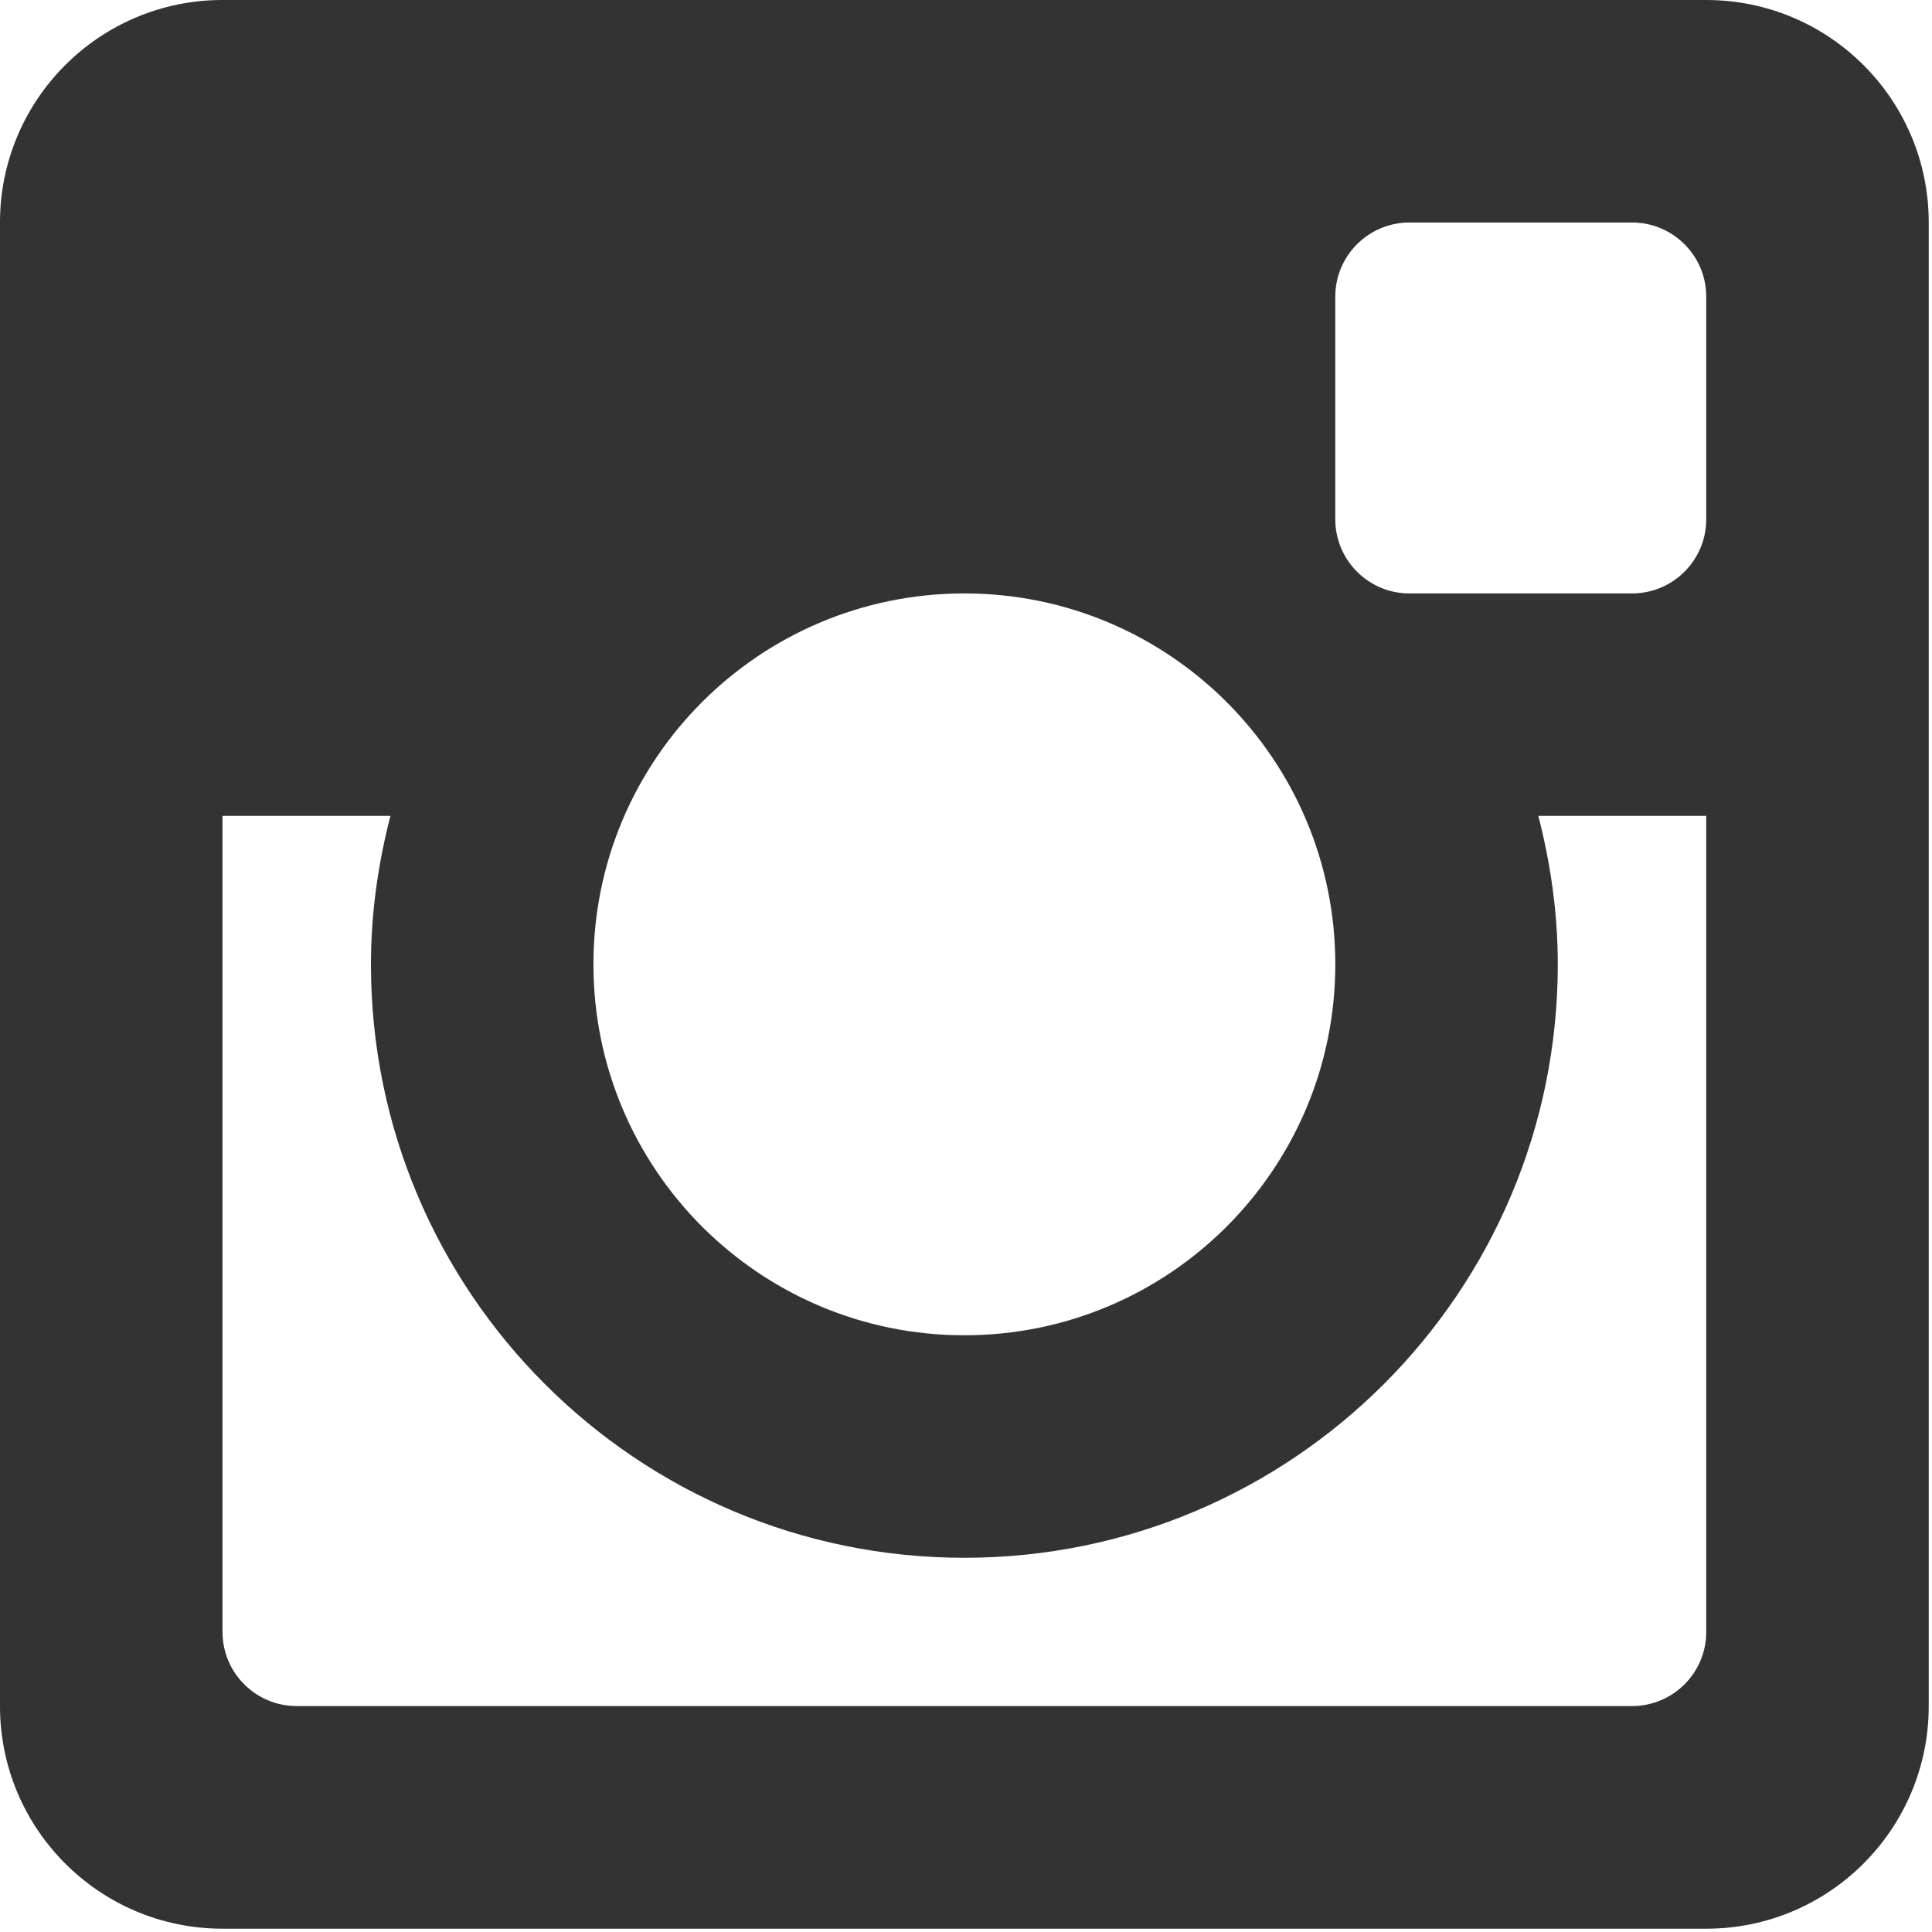 <?xml version="1.0" encoding="utf-8"?>
<!-- Generator: Adobe Illustrator 16.0.1, SVG Export Plug-In . SVG Version: 6.00 Build 0)  -->
<!DOCTYPE svg PUBLIC "-//W3C//DTD SVG 1.1//EN" "http://www.w3.org/Graphics/SVG/1.1/DTD/svg11.dtd">
<svg version="1.1" id="Layer_1" xmlns="http://www.w3.org/2000/svg" xmlns:xlink="http://www.w3.org/1999/xlink" x="0px" y="0px"
	 width="200px" height="200px" viewBox="-43.307 -43.307 200 200" enable-background="new -43.307 -43.307 200 200"
	 xml:space="preserve">
<g>
	<g>
		<defs>
			<rect id="SVGID_1_" x="-43.307" y="-43.307" width="200" height="200"/>
		</defs>
		<clipPath id="SVGID_2_">
			<use xlink:href="#SVGID_1_"  overflow="visible"/>
		</clipPath>
		<path clip-path="url(#SVGID_2_)" fill="#333333" d="M133.322,41.154h-17.383c1.268,4.917,2.016,10.053,2.016,15.364
			c0,33.933-27.502,61.436-61.429,61.436c-33.927,0-61.433-27.503-61.433-61.436c0-5.311,0.751-10.447,2.017-15.364h-17.382v84.478
			c0,4.235,3.438,7.673,7.686,7.673h138.221c4.248,0,7.688-3.436,7.688-7.673V41.154z M133.322-12.596
			c0-4.239-3.439-7.678-7.688-7.678h-23.033c-4.242,0-7.68,3.439-7.68,7.678v23.042c0,4.239,3.436,7.679,7.68,7.679h23.033
			c4.248,0,7.688-3.44,7.688-7.679V-12.596z M56.524,18.125c-21.208,0-38.399,17.186-38.399,38.394
			c0,21.202,17.189,38.401,38.399,38.401c21.204,0,38.399-17.199,38.399-38.401C94.922,35.311,77.728,18.125,56.524,18.125
			 M133.322,156.351H-20.274c-12.719,0-23.034-10.316-23.034-23.046V-20.274c0-12.722,10.314-23.033,23.034-23.033h153.596
			c12.723,0,23.033,10.312,23.033,23.033v153.579C156.353,146.035,146.045,156.351,133.322,156.351"/>
	</g>
</g>
</svg>
